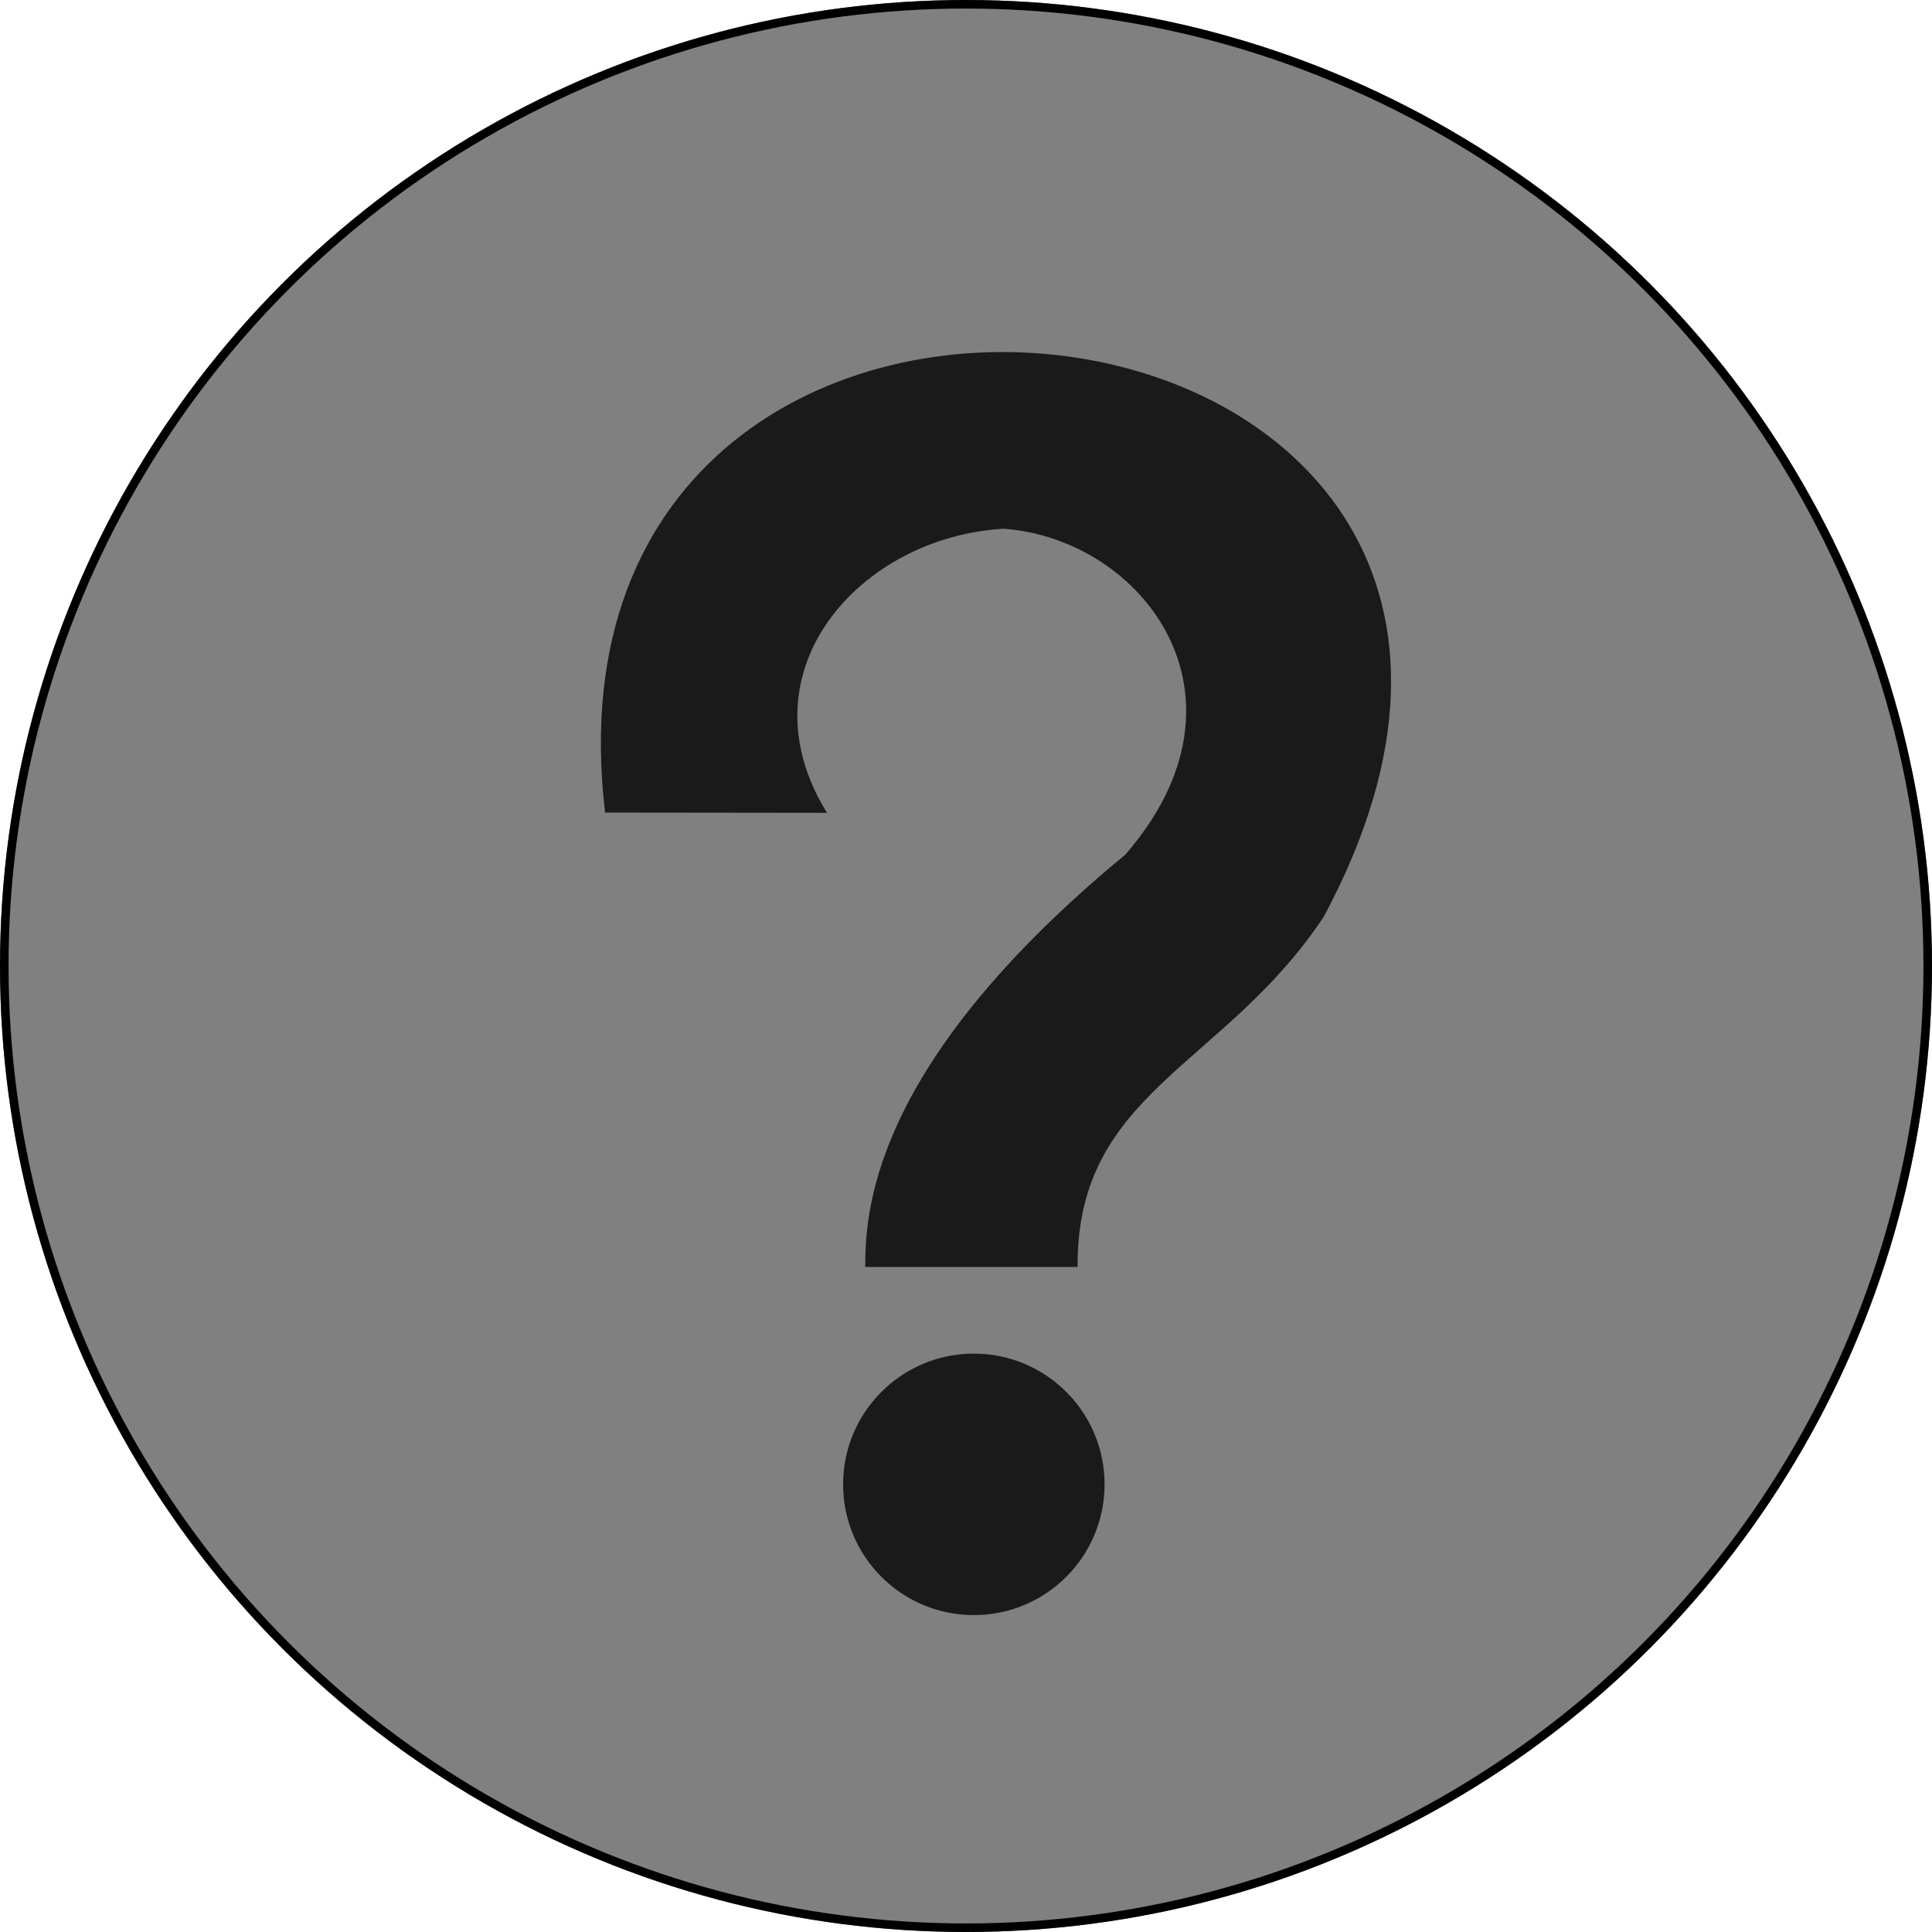 <?xml version="1.0" encoding="UTF-8" standalone="no"?>
<!-- Created with Inkscape (http://www.inkscape.org/) -->

<svg
   version="1.1"
   id="svg99"
   width="225"
   height="225"
   viewBox="0 0 225 225"
   sodipodi:docname="dummy-image.svg"
   inkscape:version="1.1 (c68e22c387, 2021-05-23)"
   xmlns:inkscape="http://www.inkscape.org/namespaces/inkscape"
   xmlns:sodipodi="http://sodipodi.sourceforge.net/DTD/sodipodi-0.dtd"
   xmlns="http://www.w3.org/2000/svg"
   xmlns:svg="http://www.w3.org/2000/svg">
  <defs
     id="defs103">
    <inkscape:path-effect
       effect="powerstroke"
       id="path-effect1031"
       is_visible="true"
       lpeversion="1"
       offset_points="0,18.868"
       not_jump="false"
       sort_points="true"
       interpolator_type="CubicBezierJohan"
       interpolator_beta="0.2"
       start_linecap_type="zerowidth"
       linejoin_type="extrp_arc"
       miter_limit="4"
       scale_width="1"
       end_linecap_type="zerowidth" />
    <inkscape:path-effect
       effect="powerstroke"
       id="path-effect1025"
       is_visible="true"
       lpeversion="1"
       offset_points="1,18.868"
       not_jump="false"
       sort_points="true"
       interpolator_type="CubicBezierJohan"
       interpolator_beta="0.2"
       start_linecap_type="zerowidth"
       linejoin_type="extrp_arc"
       miter_limit="4"
       scale_width="1"
       end_linecap_type="zerowidth" />
  </defs>
  <sodipodi:namedview
     id="namedview101"
     pagecolor="#505050"
     bordercolor="#eeeeee"
     borderopacity="1"
     inkscape:pageshadow="0"
     inkscape:pageopacity="0"
     inkscape:pagecheckerboard="0"
     showgrid="false"
     inkscape:zoom="2.1371604"
     inkscape:cx="78.842936"
     inkscape:cy="120.48698"
     inkscape:window-width="1920"
     inkscape:window-height="1009"
     inkscape:window-x="-8"
     inkscape:window-y="-8"
     inkscape:window-maximized="1"
     inkscape:current-layer="layer3" />
  <g
     inkscape:groupmode="layer"
     id="layer3"
     inkscape:label="Image 3"
     style="display:inline"
     sodipodi:insensitive="true">
    <ellipse
       style="fill:#808080;stroke:#808080;stroke-width:0.996"
       id="path5160"
       cx="112.5"
       cy="112.5"
       ry="112.002"
       rx="112.002" />
    <path
       style="display:inline;fill:#1a1a1a;stroke:#1a1a1a;stroke-width:0.5px;stroke-linecap:butt;stroke-linejoin:miter;stroke-opacity:1"
       d="m 95.862,94.41 c -9.854,-16.56 4.268,-32.138 21.012,-33.085 16.457,1.181 30.561,19.797 14.338,38.4 -28.704,23.673 -30.194,40.532 -30.194,47.575 h 24.228 c 0,-20.379 17.211,-23.285 28.714,-40.689 C 194.792,30.338 61.428,13.962 70.689,94.38 Z"
       id="path7136"
       sodipodi:nodetypes="cccccccc" />
    <circle
       style="display:inline;fill:#1a1a1a;stroke:#1a1a1a;stroke-width:0.189;stroke-linejoin:round"
       id="path9155"
       cx="113.413"
       cy="172.868"
       r="15.131" />
  </g>
  <g
     inkscape:groupmode="layer"
     id="layer1"
     inkscape:label="Image 1"
     style="display:inline"
     sodipodi:insensitive="true" />
  <g
     inkscape:groupmode="layer"
     id="layer2"
     inkscape:label="Image 2"
     style="display:inline"
     sodipodi:insensitive="true" />
  <g
     inkscape:groupmode="layer"
     id="layer4"
     inkscape:label="Image 4"
     style="display:inline">
    <ellipse
       style="display:inline;fill:none;stroke:#000000;stroke-width:0.996"
       id="circle10885"
       cx="112.5"
       cy="112.5"
       ry="112.002"
       rx="112.002" />
  </g>
</svg>
